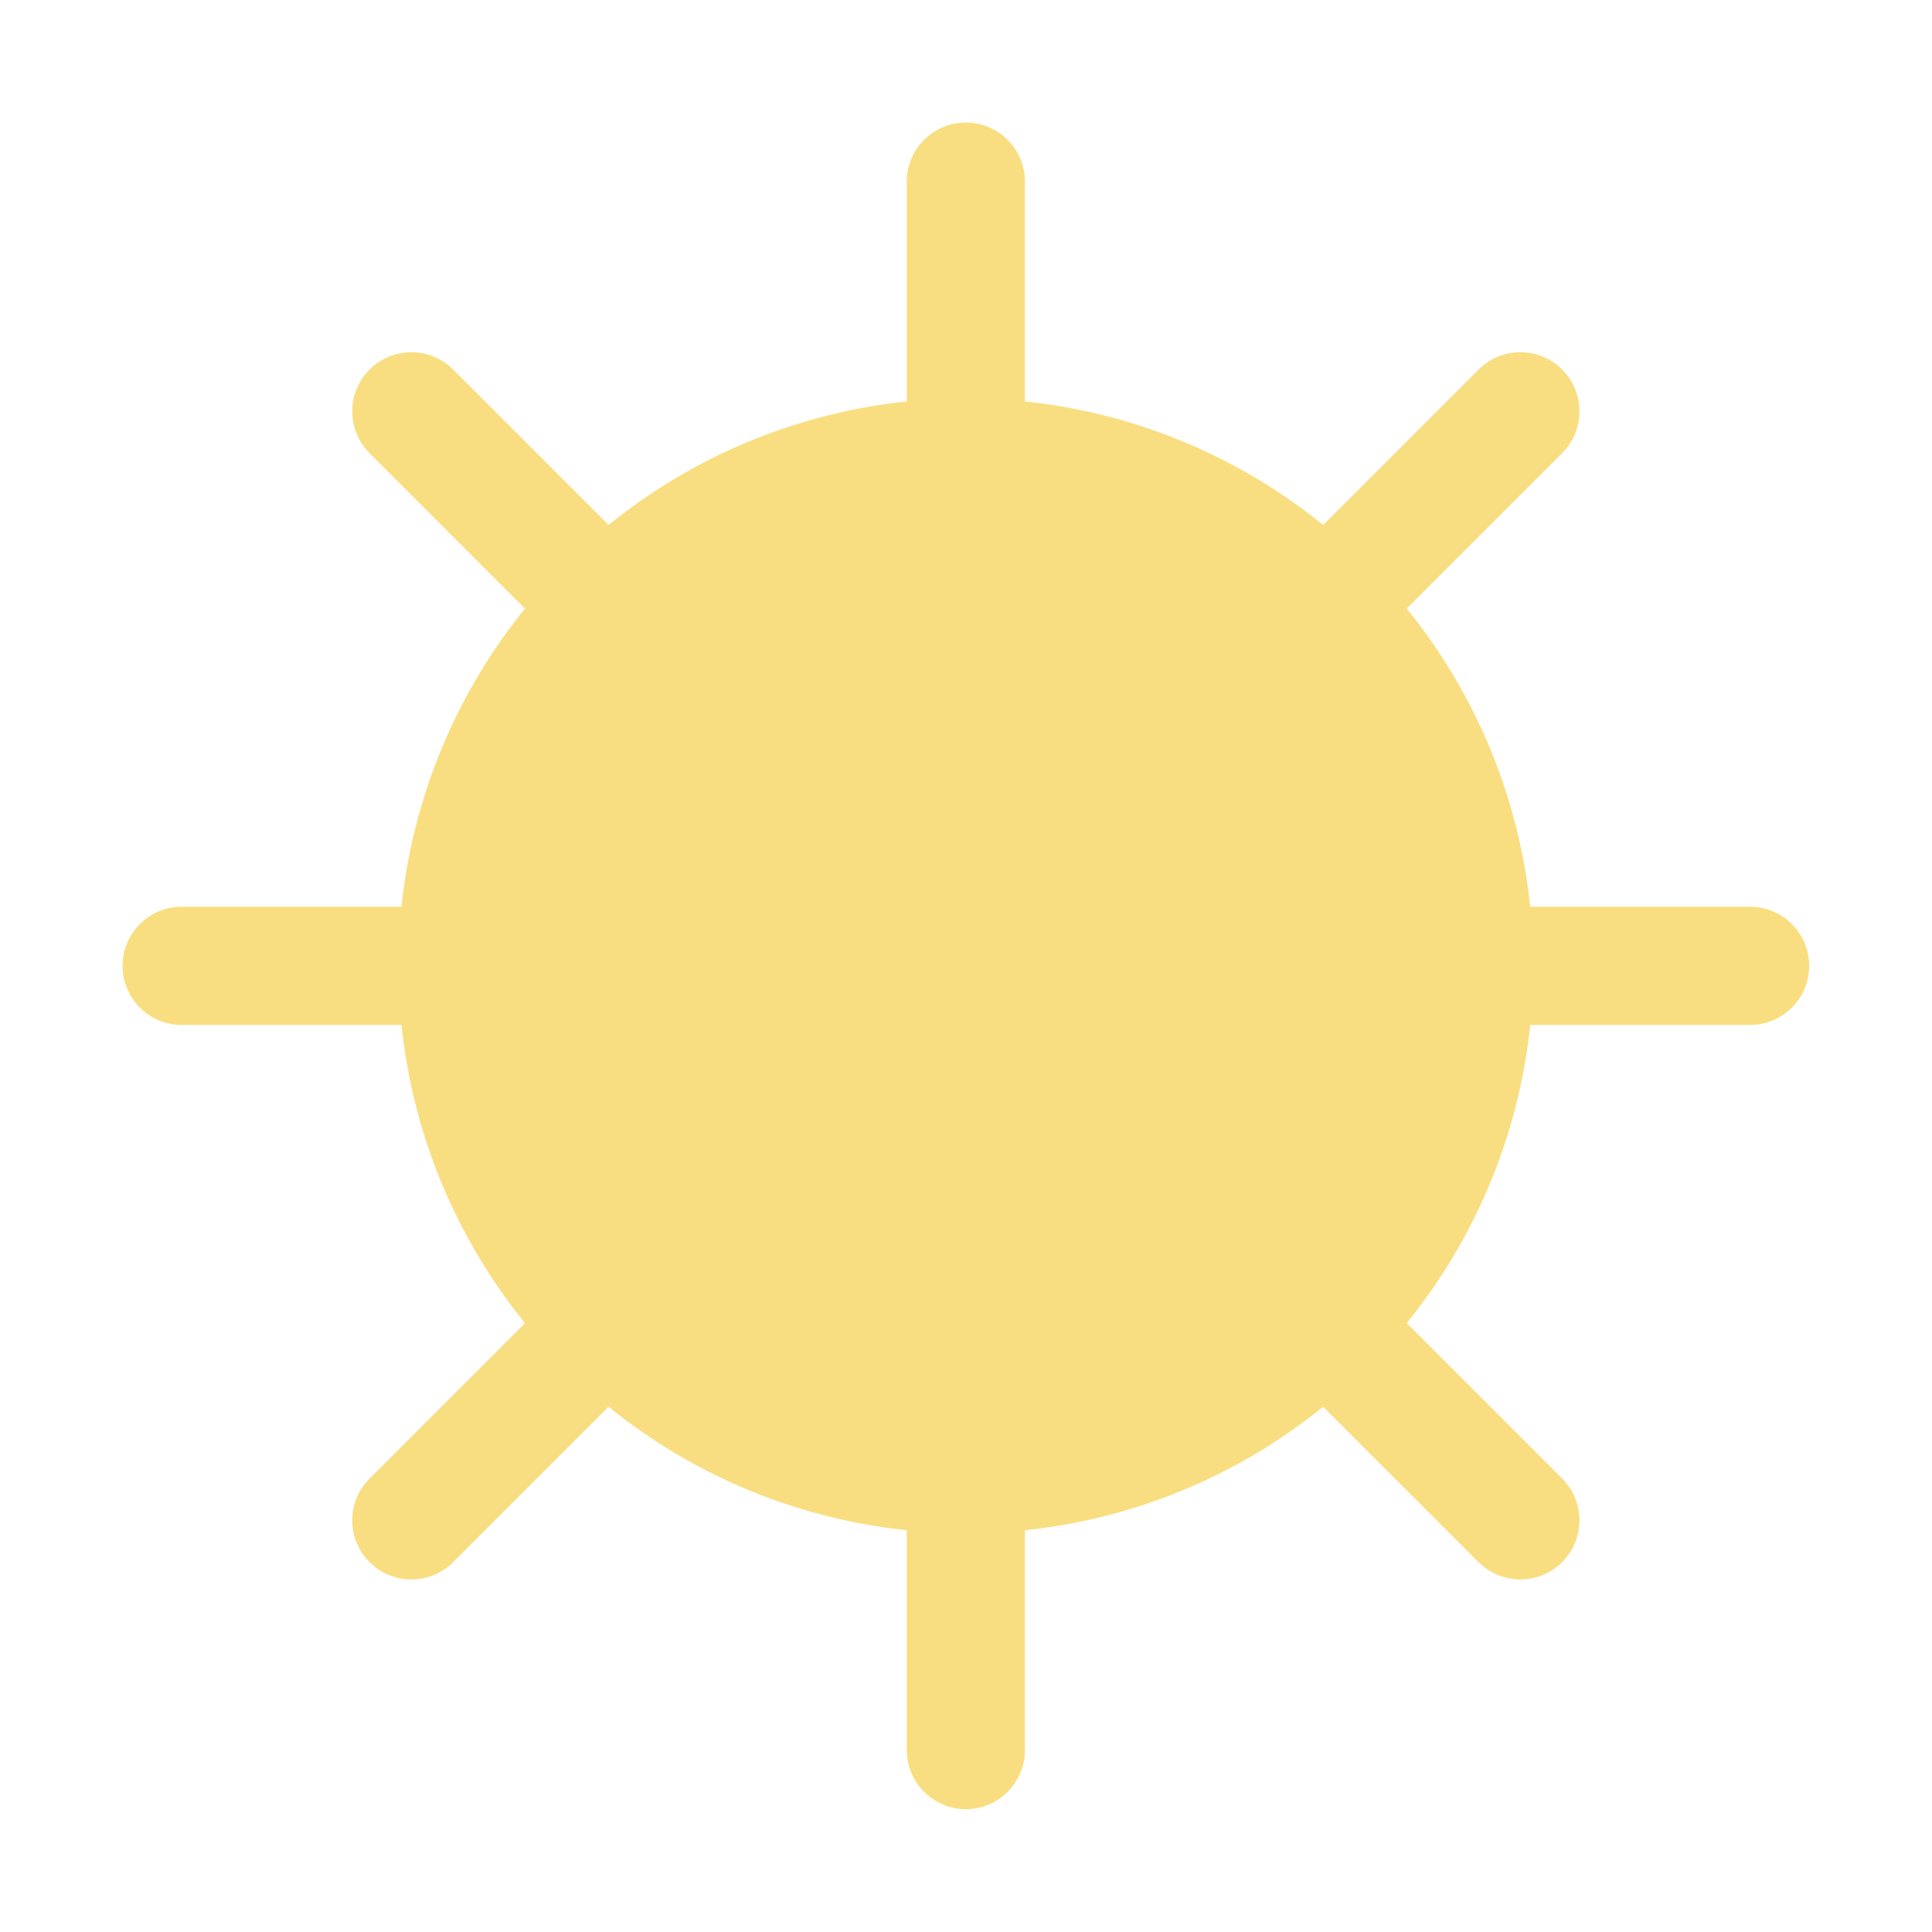 <?xml version="1.0" encoding="UTF-8"?>
<svg width="256" height="256" version="1.1" viewBox="0 0 67.733 67.733" xmlns="http://www.w3.org/2000/svg">
 <g transform="matrix(2.328 0 0 2.328 -25.27 -25.27)">
  <circle cx="25.4" cy="25.4" r="8.546" style="fill:#f9de81;stroke-width:.673"/>
  <path d="m25.4 16.854v-3.264" style="fill:#f9de81;stroke-linecap:round;stroke-linejoin:round;stroke-width:1.78;stroke:#f9de81"/>
  <path d="m25.4 37.21v-3.264" style="fill:#f9de81;stroke-linecap:round;stroke-linejoin:round;stroke-width:1.78;stroke:#f9de81"/>
  <path d="m13.59 25.4h3.264" style="fill:#f9de81;stroke-linecap:round;stroke-linejoin:round;stroke-width:1.78;stroke:#f9de81"/>
  <path d="m33.946 25.4h3.264" style="fill:#f9de81;stroke-linecap:round;stroke-linejoin:round;stroke-width:1.78;stroke:#f9de81"/>
  <path d="m17.049 33.751 2.308-2.308" style="fill:#f9de81;stroke-linecap:round;stroke-linejoin:round;stroke-width:1.78;stroke:#f9de81"/>
  <path d="m31.443 19.357 2.308-2.308" style="fill:#f9de81;stroke-linecap:round;stroke-linejoin:round;stroke-width:1.78;stroke:#f9de81"/>
  <path d="m33.751 33.751-2.308-2.308" style="fill:#f9de81;stroke-linecap:round;stroke-linejoin:round;stroke-width:1.78;stroke:#f9de81"/>
  <path d="m19.357 19.357-2.308-2.308" style="fill:#f9de81;stroke-linecap:round;stroke-linejoin:round;stroke-width:1.78;stroke:#f9de81"/>
 </g>
</svg>

